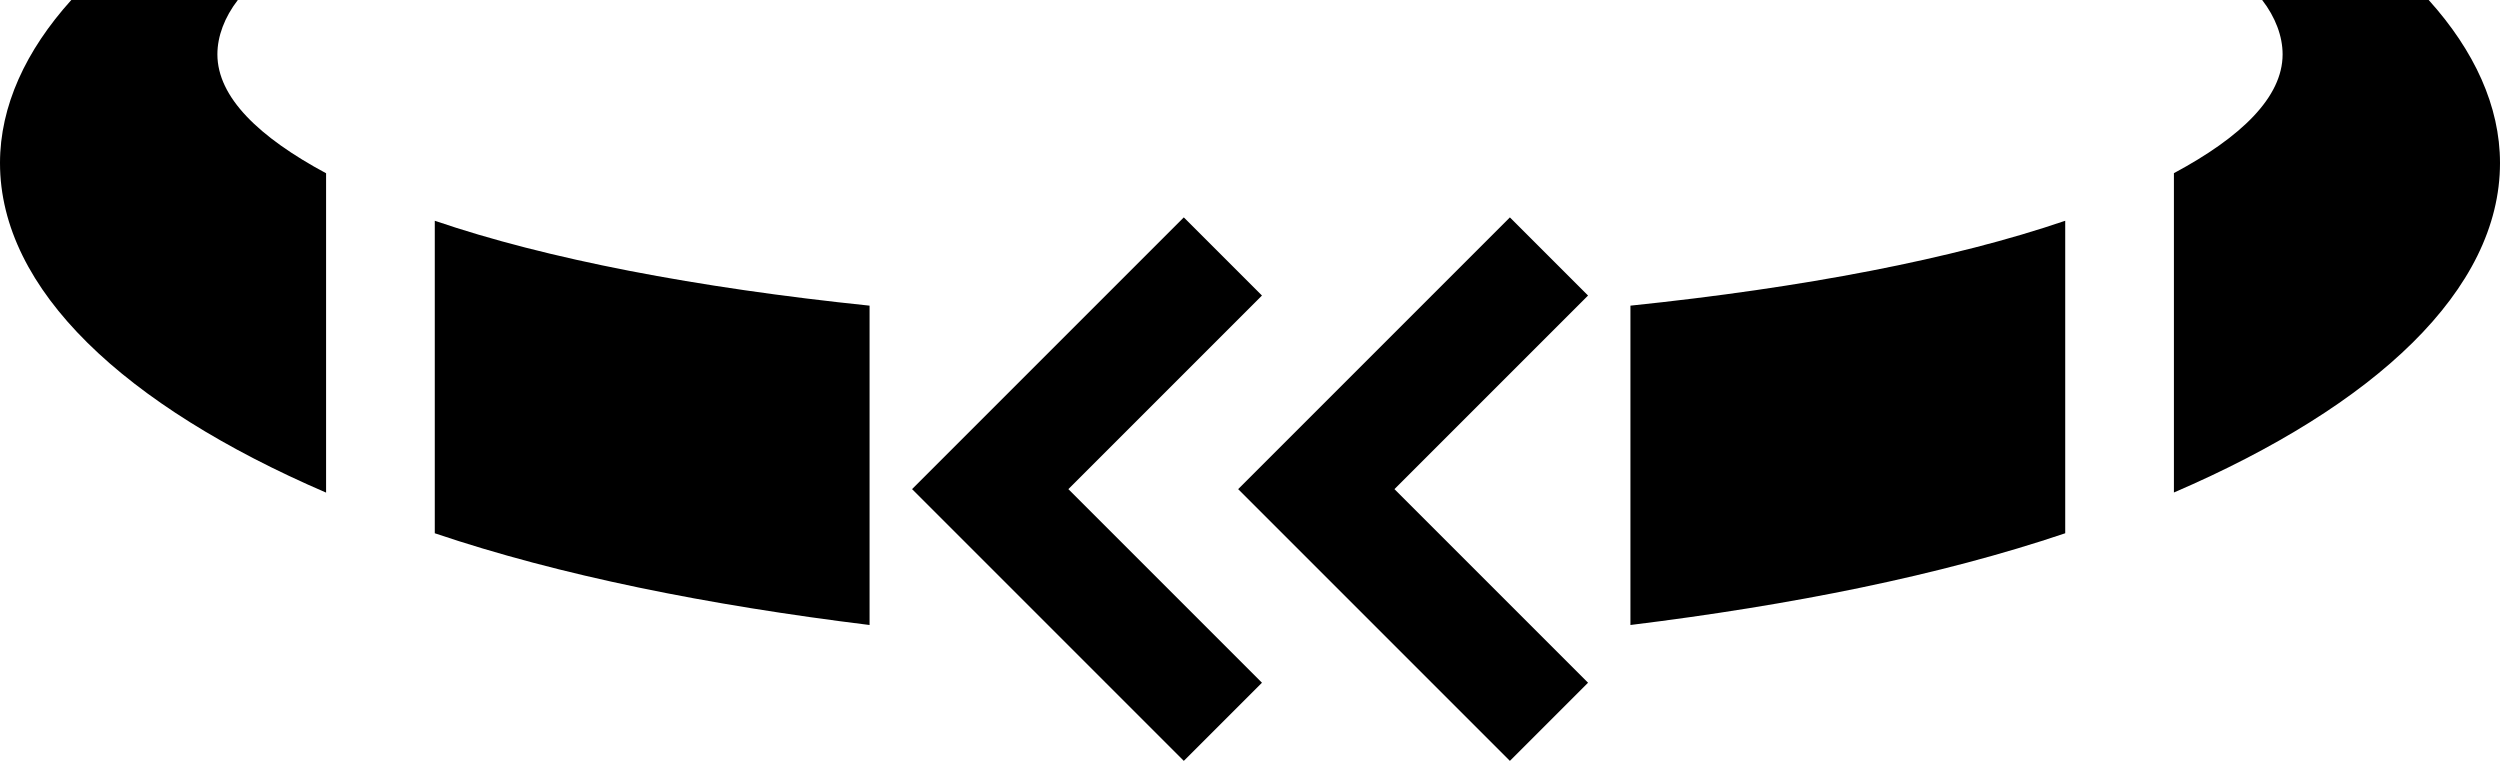 <?xml version="1.0" encoding="UTF-8" standalone="no"?>
<svg
   xmlns:dc="http://purl.org/dc/elements/1.1/"
   xmlns:cc="http://creativecommons.org/ns#"
   xmlns:rdf="http://www.w3.org/1999/02/22-rdf-syntax-ns#"
   xmlns:svg="http://www.w3.org/2000/svg"
   xmlns="http://www.w3.org/2000/svg"
   xmlns:sodipodi="http://sodipodi.sourceforge.net/DTD/sodipodi-0.dtd"
   xmlns:inkscape="http://www.inkscape.org/namespaces/inkscape"
   version="1.0"
   width="23"
   height="7"
   id="svg2"
   inkscape:version="0.47 r22583"
   sodipodi:docname="02-10-007-04-02-05.svg">
  <defs
     id="defs24">
    <inkscape:perspective
       sodipodi:type="inkscape:persp3d"
       inkscape:vp_x="0 : 5 : 1"
       inkscape:vp_y="0 : 1000 : 0"
       inkscape:vp_z="22 : 5 : 1"
       inkscape:persp3d-origin="11 : 3.3333333 : 1"
       id="perspective26" />
  </defs>
  <sodipodi:namedview
     pagecolor="#ffffff"
     bordercolor="#666666"
     borderopacity="1"
     objecttolerance="10"
     gridtolerance="10"
     guidetolerance="10"
     inkscape:pageopacity="0"
     inkscape:pageshadow="2"
     inkscape:window-width="964"
     inkscape:window-height="789"
     id="namedview22"
     showgrid="true"
     inkscape:zoom="16.318747"
     inkscape:cx="11.495714"
     inkscape:cy="3.4986957"
     inkscape:window-x="282"
     inkscape:window-y="0"
     inkscape:window-maximized="0"
     inkscape:current-layer="svg2">
    <inkscape:grid
       type="xygrid"
       id="grid2832" />
  </sodipodi:namedview>
  <path
     style="fill:#000000"
     d="M 10.891,2 11.61,2.719 9.829,4.5 11.61,6.281 10.891,7 8.391,4.5 10.891,2 z"
     id="path14" />
  <path
     style="fill:#000000;fill-opacity:1;stroke:none"
     d="M 22.344,0 C 22.764,0.466 23,0.977 23,1.5 23,2.665 21.856,3.732 20,4.531 l 0,-2.938 C 20.618,1.262 21,0.894 21,0.5 21,0.334 20.934,0.158 20.812,0 l 1.531,0 z M 2.188,0 C 2.066,0.158 2,0.334 2,0.5 2,0.894 2.382,1.262 3,1.594 l 0,2.938 C 1.144,3.732 0,2.665 0,1.5 0,0.977 0.236,0.466 0.656,0 L 2.188,0 z M 19,2.031 l 0,2.875 C 17.848,5.295 16.484,5.567 15,5.75 l 0,-2.938 c 1.59,-0.165 2.97,-0.429 4,-0.781 z m -15,0 C 5.03,2.383 6.41,2.647 8,2.812 L 8,5.75 C 6.516,5.567 5.152,5.295 4,4.906 l 0,-2.875 z"
     id="path3037" />
  <path
     id="path2968"
     d="M 13.891,2 14.61,2.719 12.829,4.5 14.61,6.281 13.891,7 11.391,4.5 13.891,2 z"
     style="fill:#000000" />
</svg>
